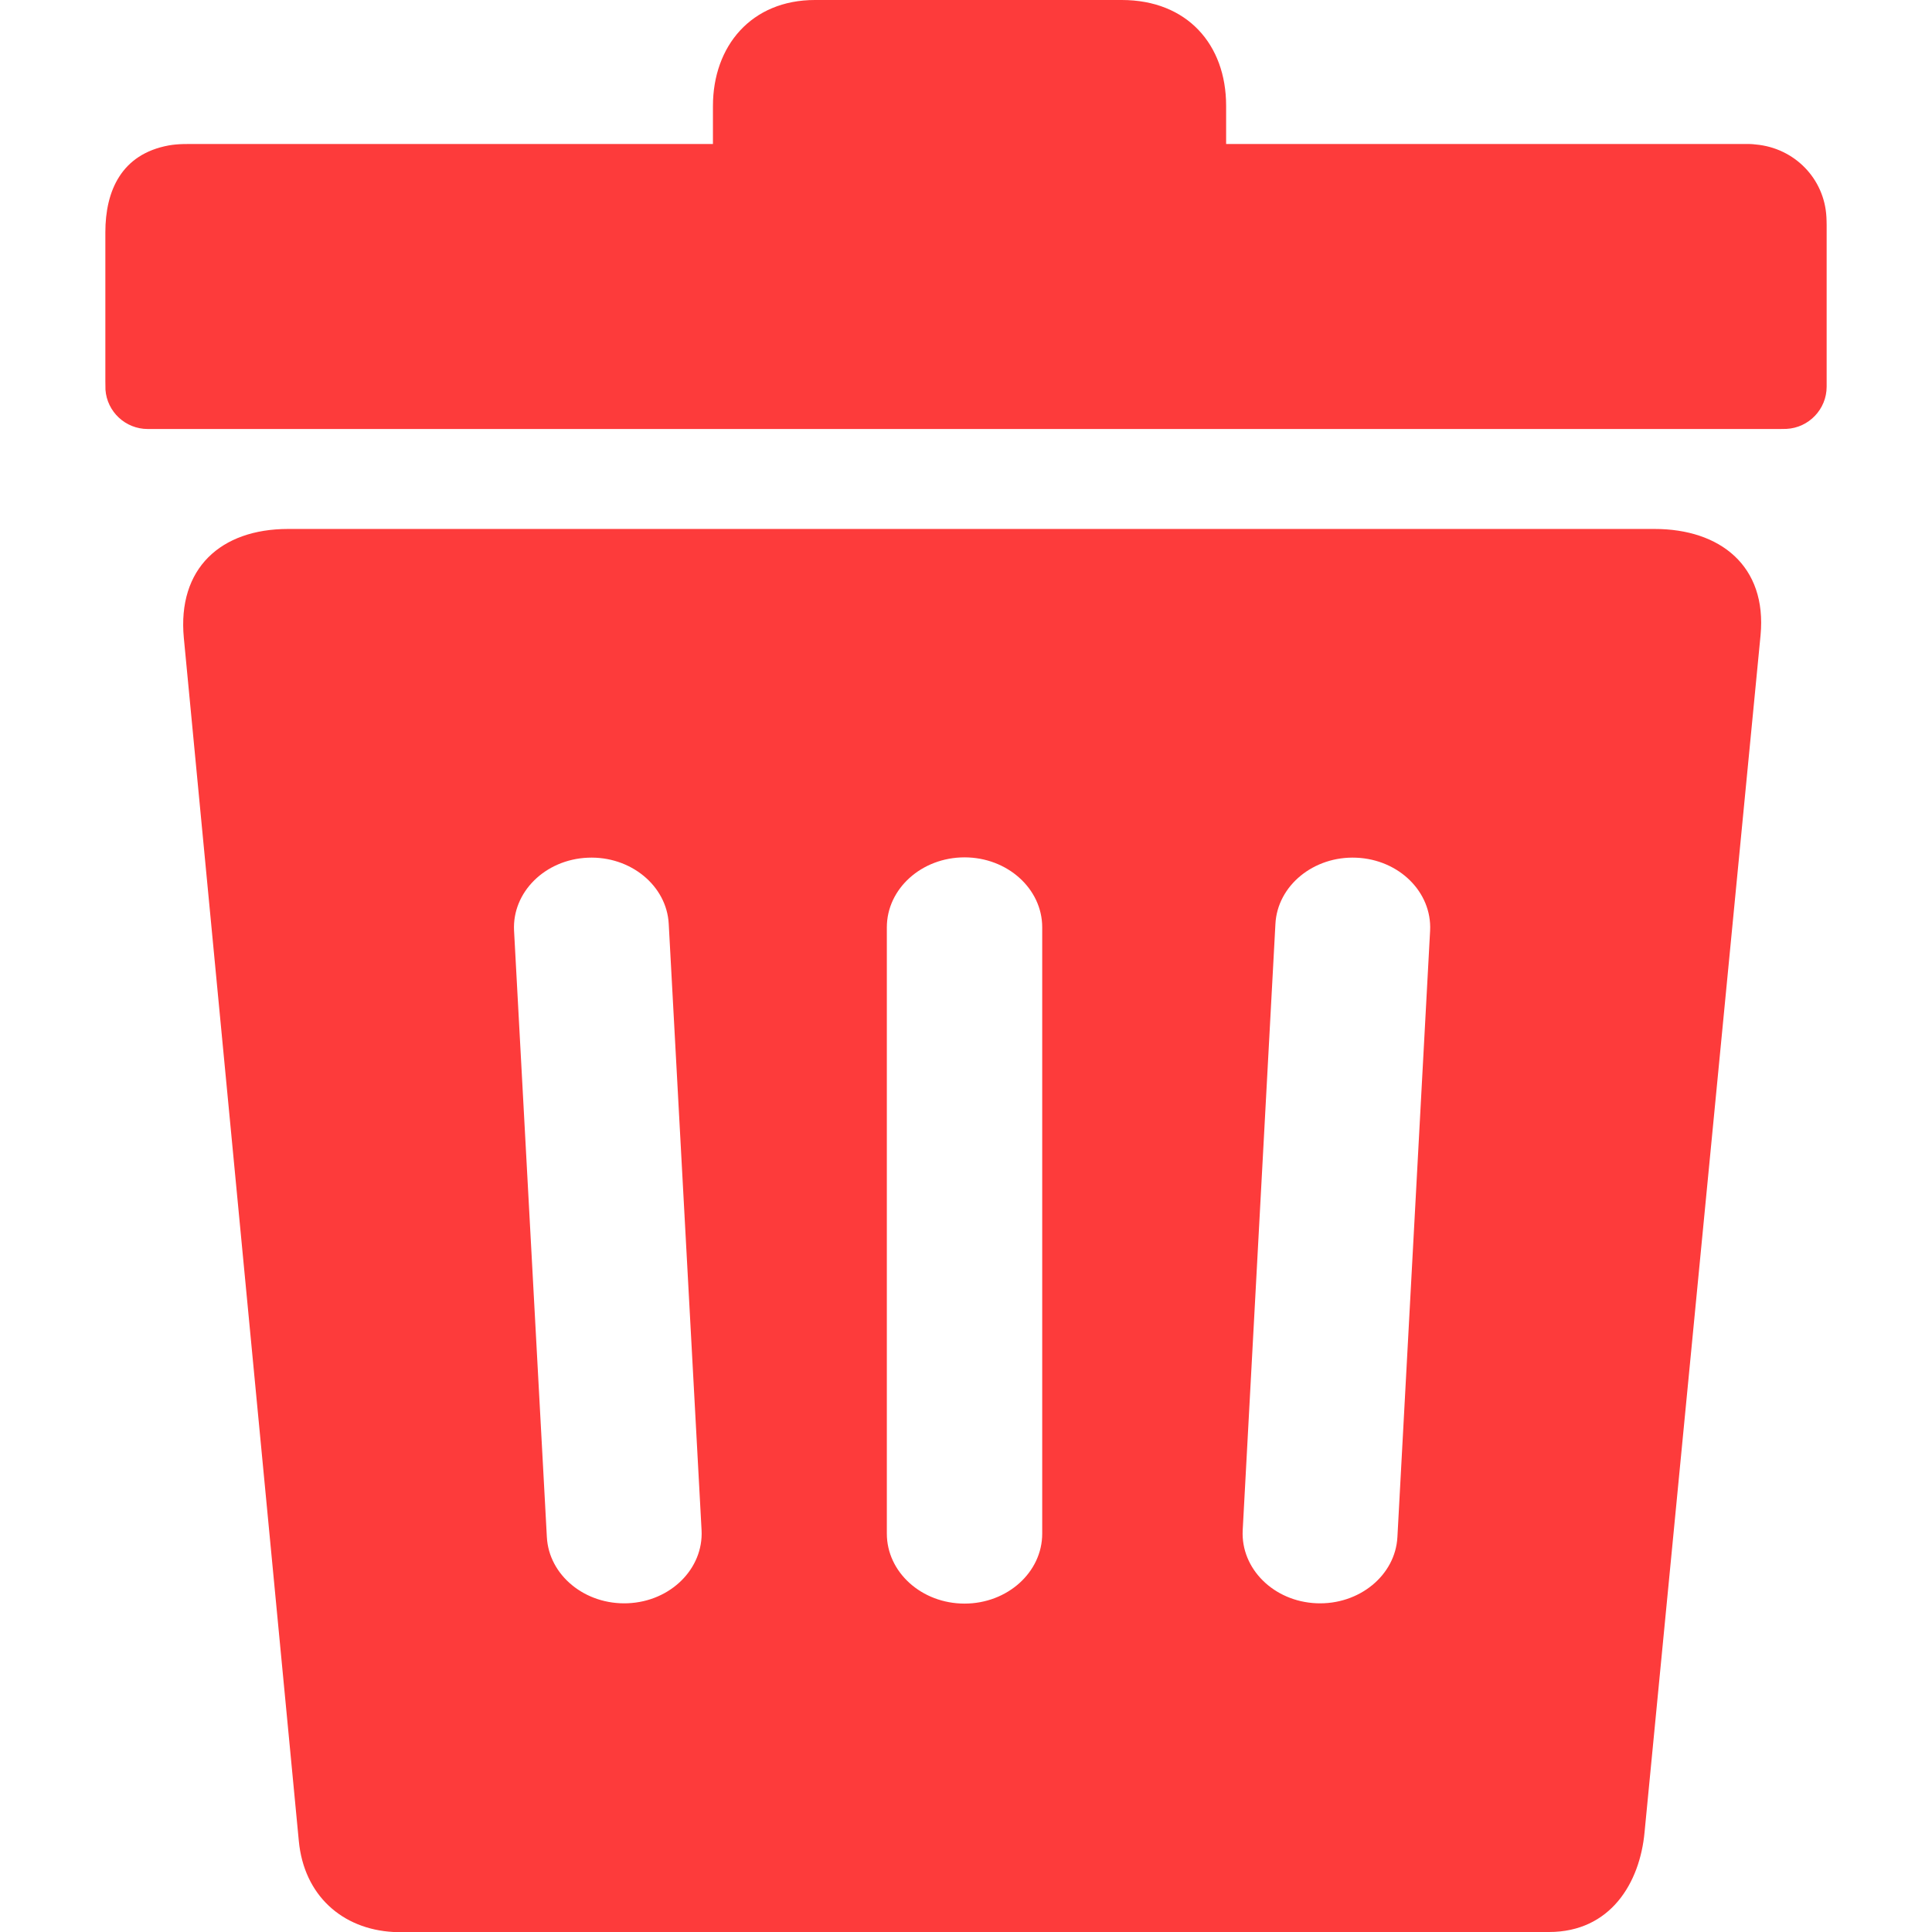 <svg xmlns="http://www.w3.org/2000/svg" shape-rendering="geometricPrecision" text-rendering="geometricPrecision" image-rendering="optimizeQuality" 
        fill-rule="evenodd" width="20" height="20" clip-rule="evenodd" viewBox="0 0 456 511.82">
    <path fill="#FD3B3B" d="M48.42 140.13h361.99c17.36 0 29.82 9.78 28.08 28.17l-30.73 317.1c-1.23 13.36-8.99 26.42-25.3 
            26.42H76.34c-13.63-.73-23.74-9.75-25.09-24.14L20.79 168.99c-1.74-18.38 9.75-28.86 27.63-28.86zM24.49 38.15h136.47V28.1c0-15.94 10.2-28.1 
            27.02-28.1h81.28c17.3 0 27.65 11.77 27.65 28.01v10.14h138.66c.57 0 1.11.07 1.68.13 10.23.93 18.15 9.02 18.69 19.22.03.79.06 1.39.06 2.17v42.76c0 
            5.99-4.73 10.89-10.62 11.19-.54 0-1.09.03-1.63.03H11.22c-5.92 0-10.77-4.6-11.19-10.38 0-.72-.03-1.47-.03-2.23v-39.5c0-10.93 4.21-20.71 16.82-23.02 2.53-.45 
            5.09-.37 7.67-.37zm83.78 208.38c-.51-10.17 8.21-18.83 19.53-19.31 11.31-.49 20.94 7.4 21.45 17.57l8.7 160.62c.51 10.18-8.22 18.84-19.53 
            19.32-11.32.48-20.94-7.4-21.46-17.57l-8.69-160.63zm201.7-1.74c.51-10.17 10.14-18.06 21.45-17.57 11.32.48 20.04 9.14 19.53 19.31l-8.66 160.63c-.52 
            10.17-10.14 18.05-21.46 17.57-11.31-.48-20.04-9.14-19.53-19.32l8.67-160.62zm-102.94.87c0-10.23 9.23-18.53 20.58-18.53 11.34 0 20.58 8.3 20.58 18.53v160.63c0 
            10.23-9.24 18.53-20.58 18.53-11.35 0-20.58-8.3-20.58-18.53V245.66z"/>
</svg>